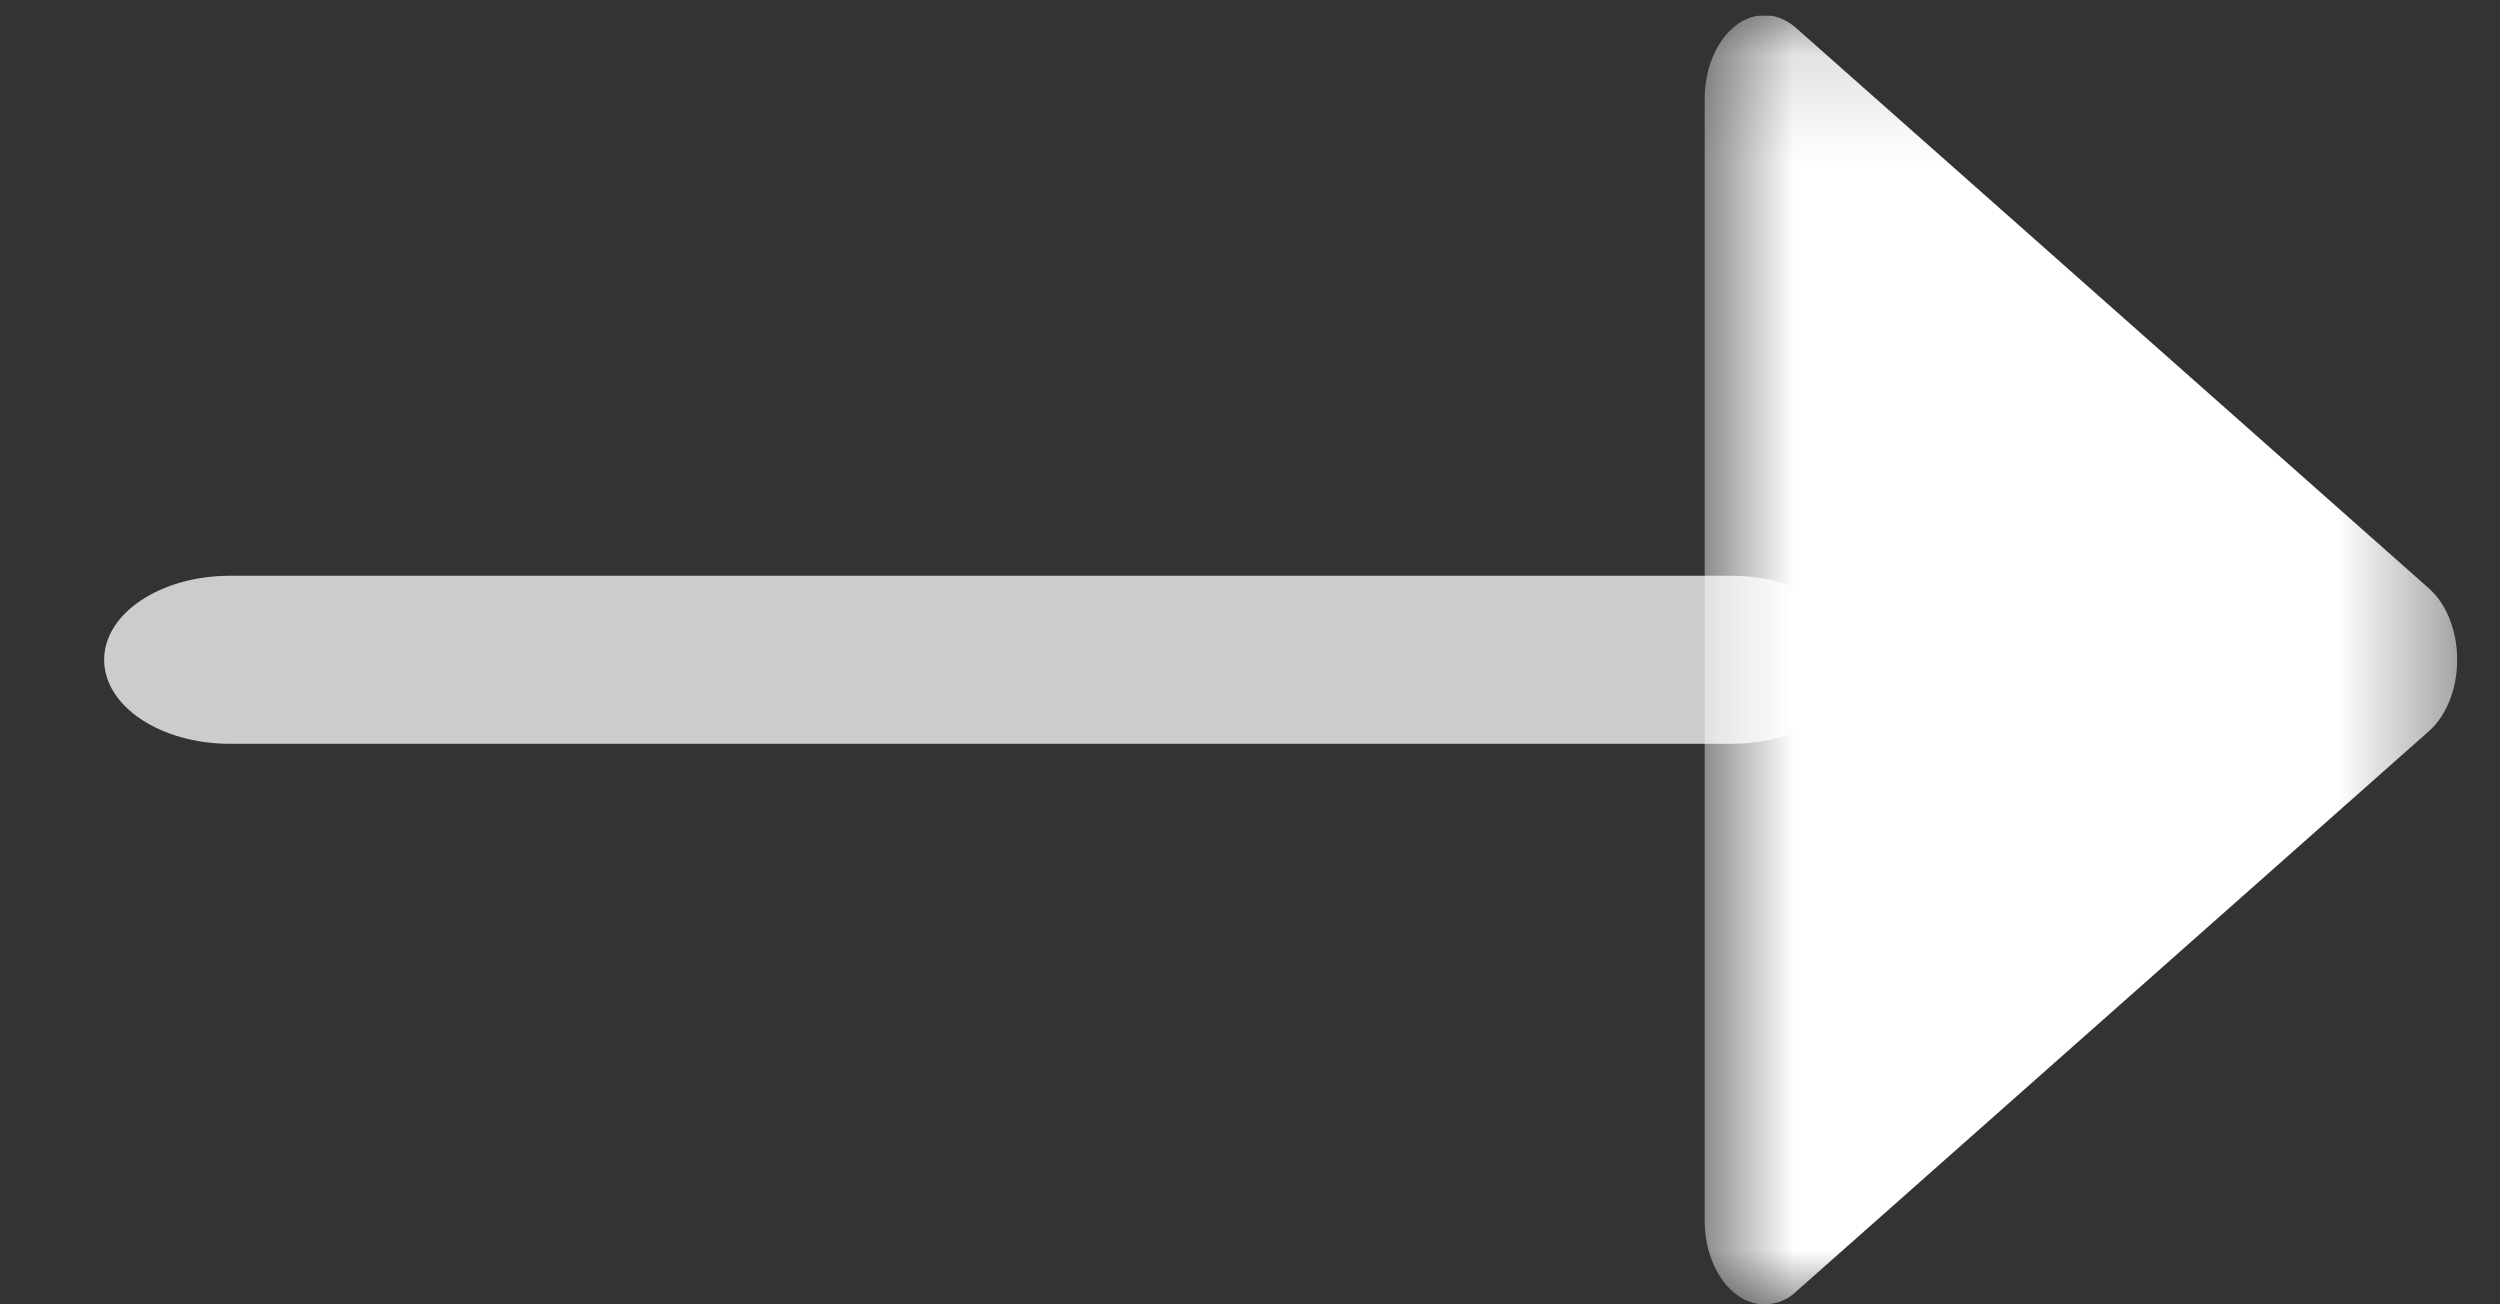 <svg width="23" height="12" fill="none" xmlns="http://www.w3.org/2000/svg"><rect width="100%" height="100%" fill="#333333" stroke="none"/><g clip-path="url(#clip1)"><path opacity=".75" d="M2.116 5.297h13.817c.64 0 1.158.346 1.158.773 0 .427-.519.773-1.158.773H2.116c-.64 0-1.158-.346-1.158-.773 0-.427.519-.773 1.158-.773z" fill="#fff"/><mask id="a" maskUnits="userSpaceOnUse" x="15" y="0" width="8" height="12"><path d="M15.683 12V.14h6.922V12h-6.922z" fill="#fff"/></mask><g mask="url(#a)"><path d="M16.233.14c.103 0 .204.04.293.119l5.822 5.156c.16.143.258.389.258.655s-.098.512-.258.655l-5.822 5.156a.418.418 0 0 1-.559.022c-.176-.136-.284-.395-.284-.676V.913c0-.281.108-.54.284-.676a.429.429 0 0 1 .266-.097z" fill="#fff"/></g></g><defs><clipPath id="clip1"><path fill="#fff" transform="rotate(-90 6.479 5.521)" d="M0 0h11.858v21.651H0z"/></clipPath></defs></svg>